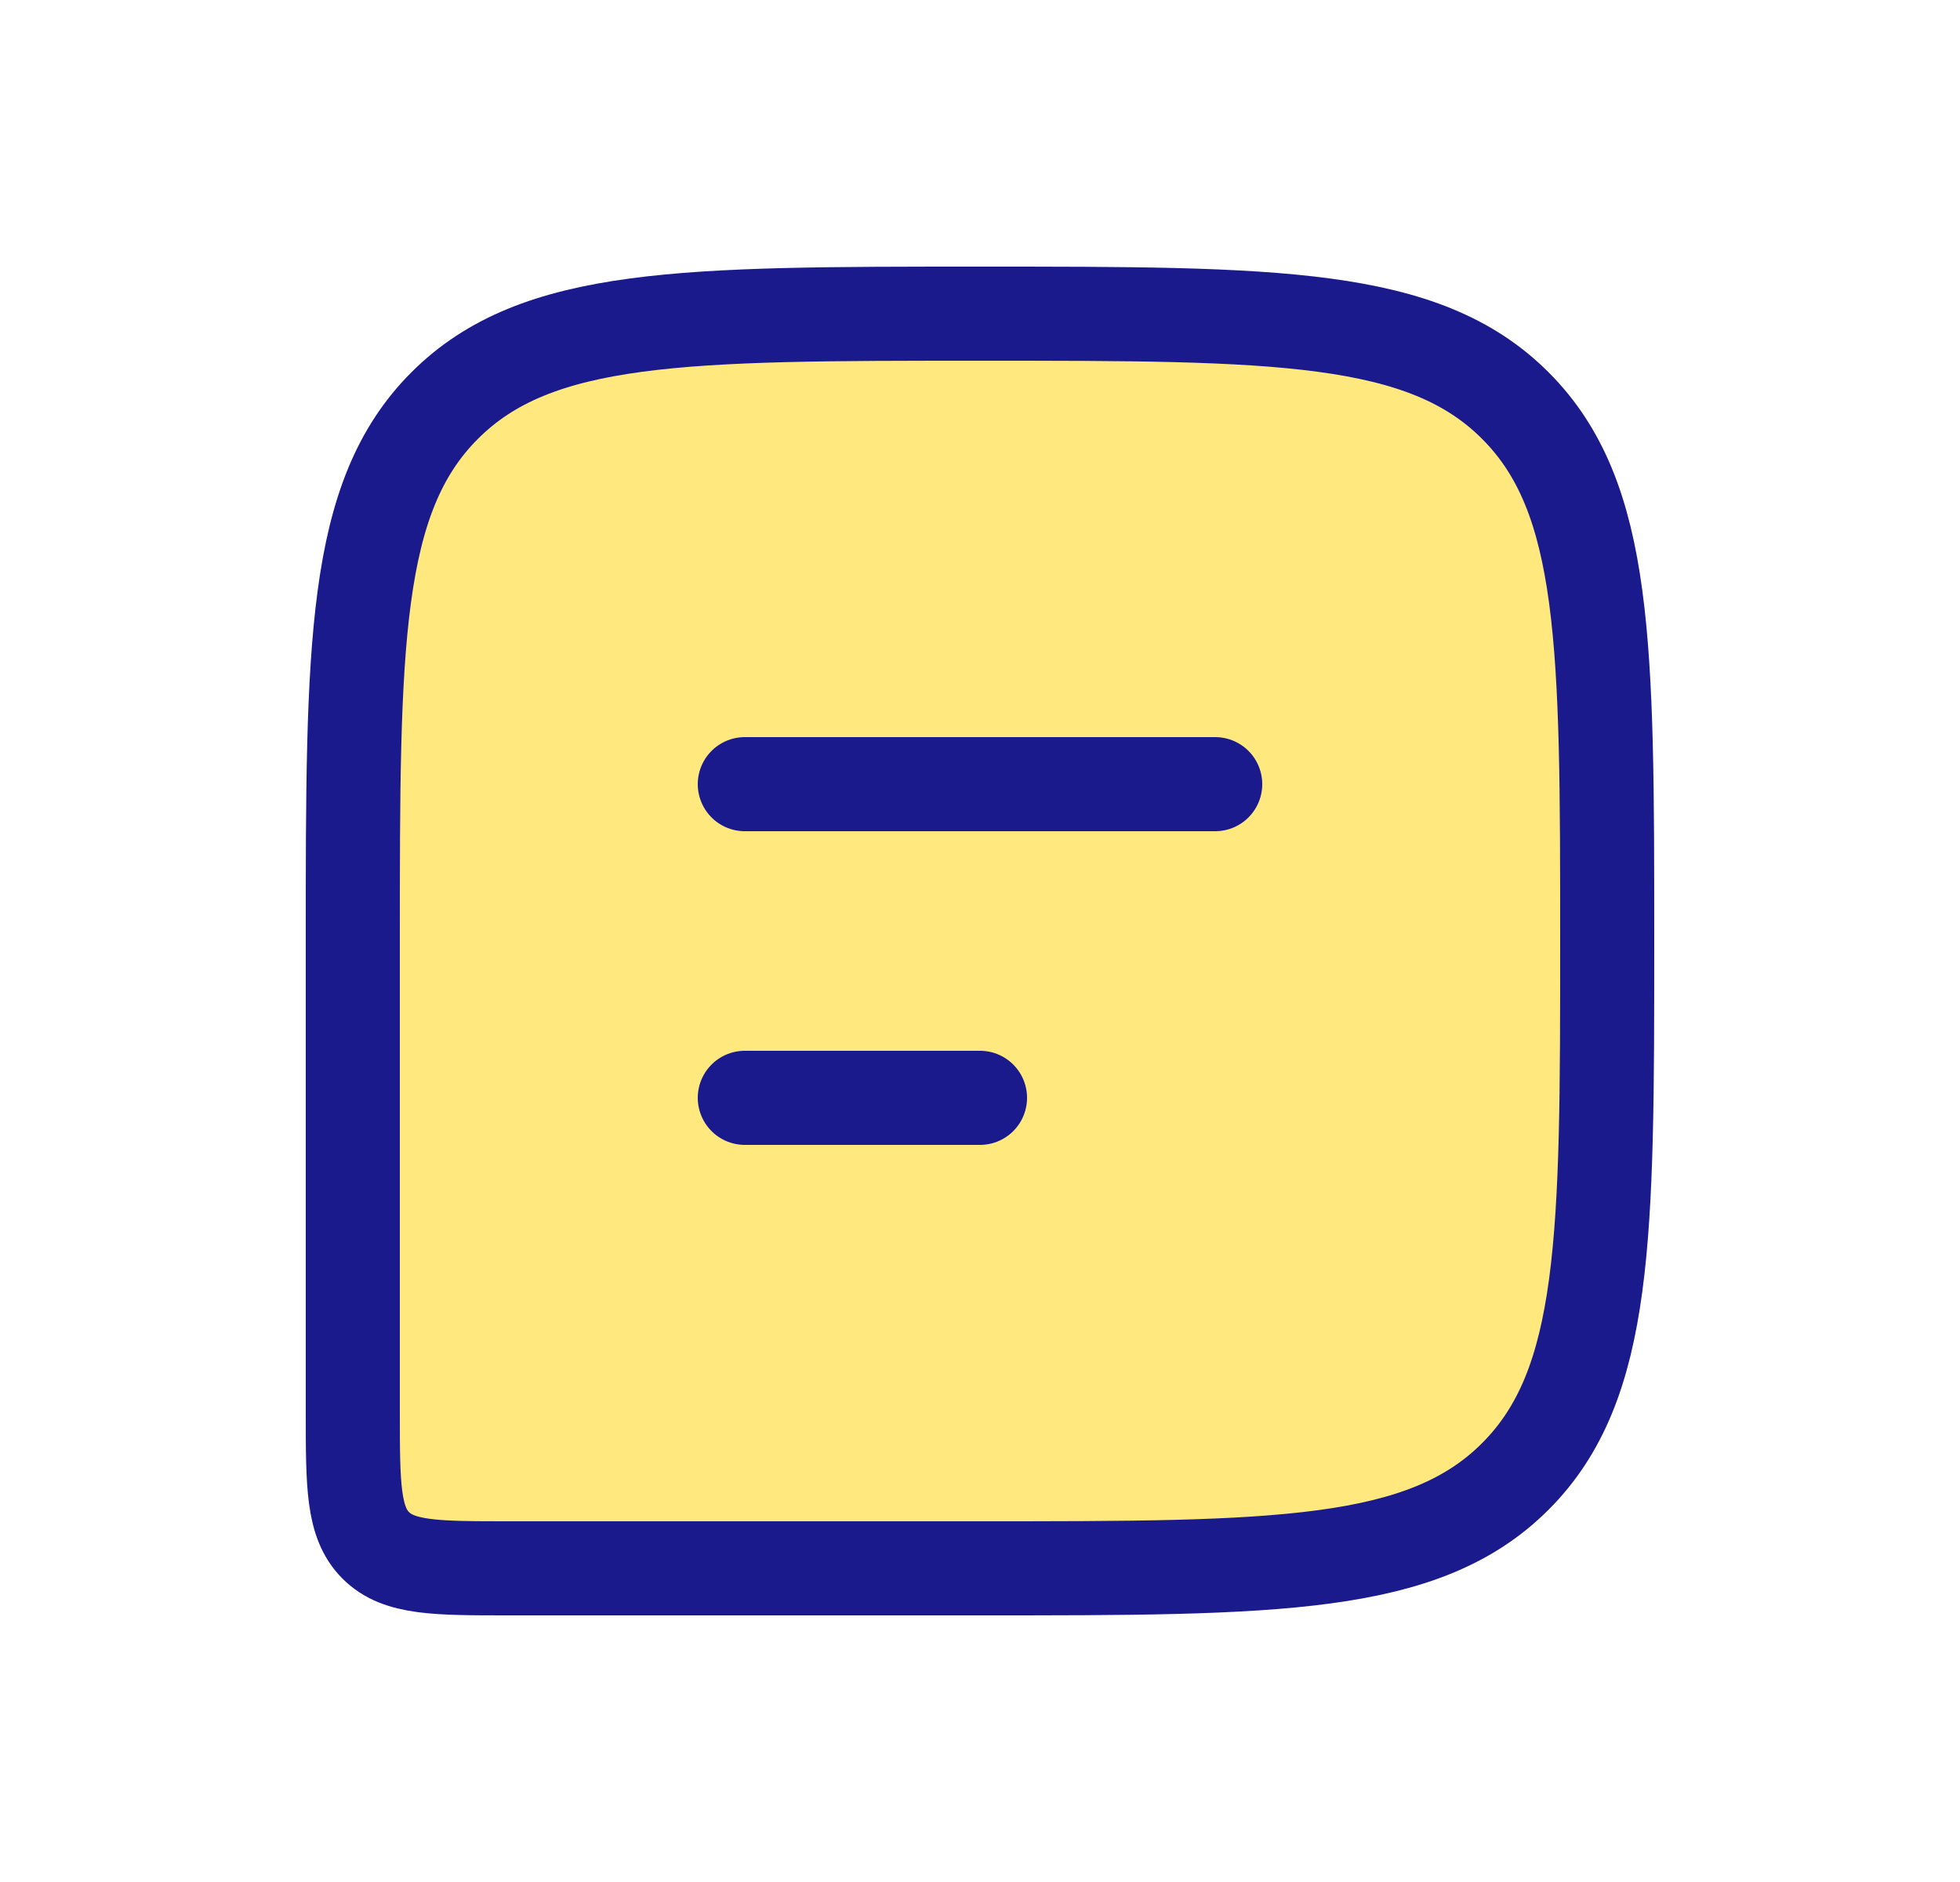 <svg width="25" height="24" viewBox="0 0 25 24" fill="none" xmlns="http://www.w3.org/2000/svg">
<path d="M20.5 12C20.5 8.229 20.5 6.343 19.328 5.172C18.157 4 16.271 4 12.5 4C8.729 4 6.843 4 5.672 5.172C4.5 6.343 4.5 8.229 4.5 12V18C4.5 18.943 4.5 19.414 4.793 19.707C5.086 20 5.557 20 6.5 20H12.5C16.271 20 18.157 20 19.328 18.828C20.5 17.657 20.5 15.771 20.5 12Z" fill="#FFD400" fill-opacity="0.5" stroke="#1A1A8D" stroke-width="1.2"/>
<path d="M9.5 10L15.5 10" stroke="#1A1A8D" stroke-width="1.2" stroke-linecap="round" stroke-linejoin="round"/>
<path d="M9.5 14H12.5" stroke="#1A1A8D" stroke-width="1.2" stroke-linecap="round" stroke-linejoin="round"/>
</svg>

